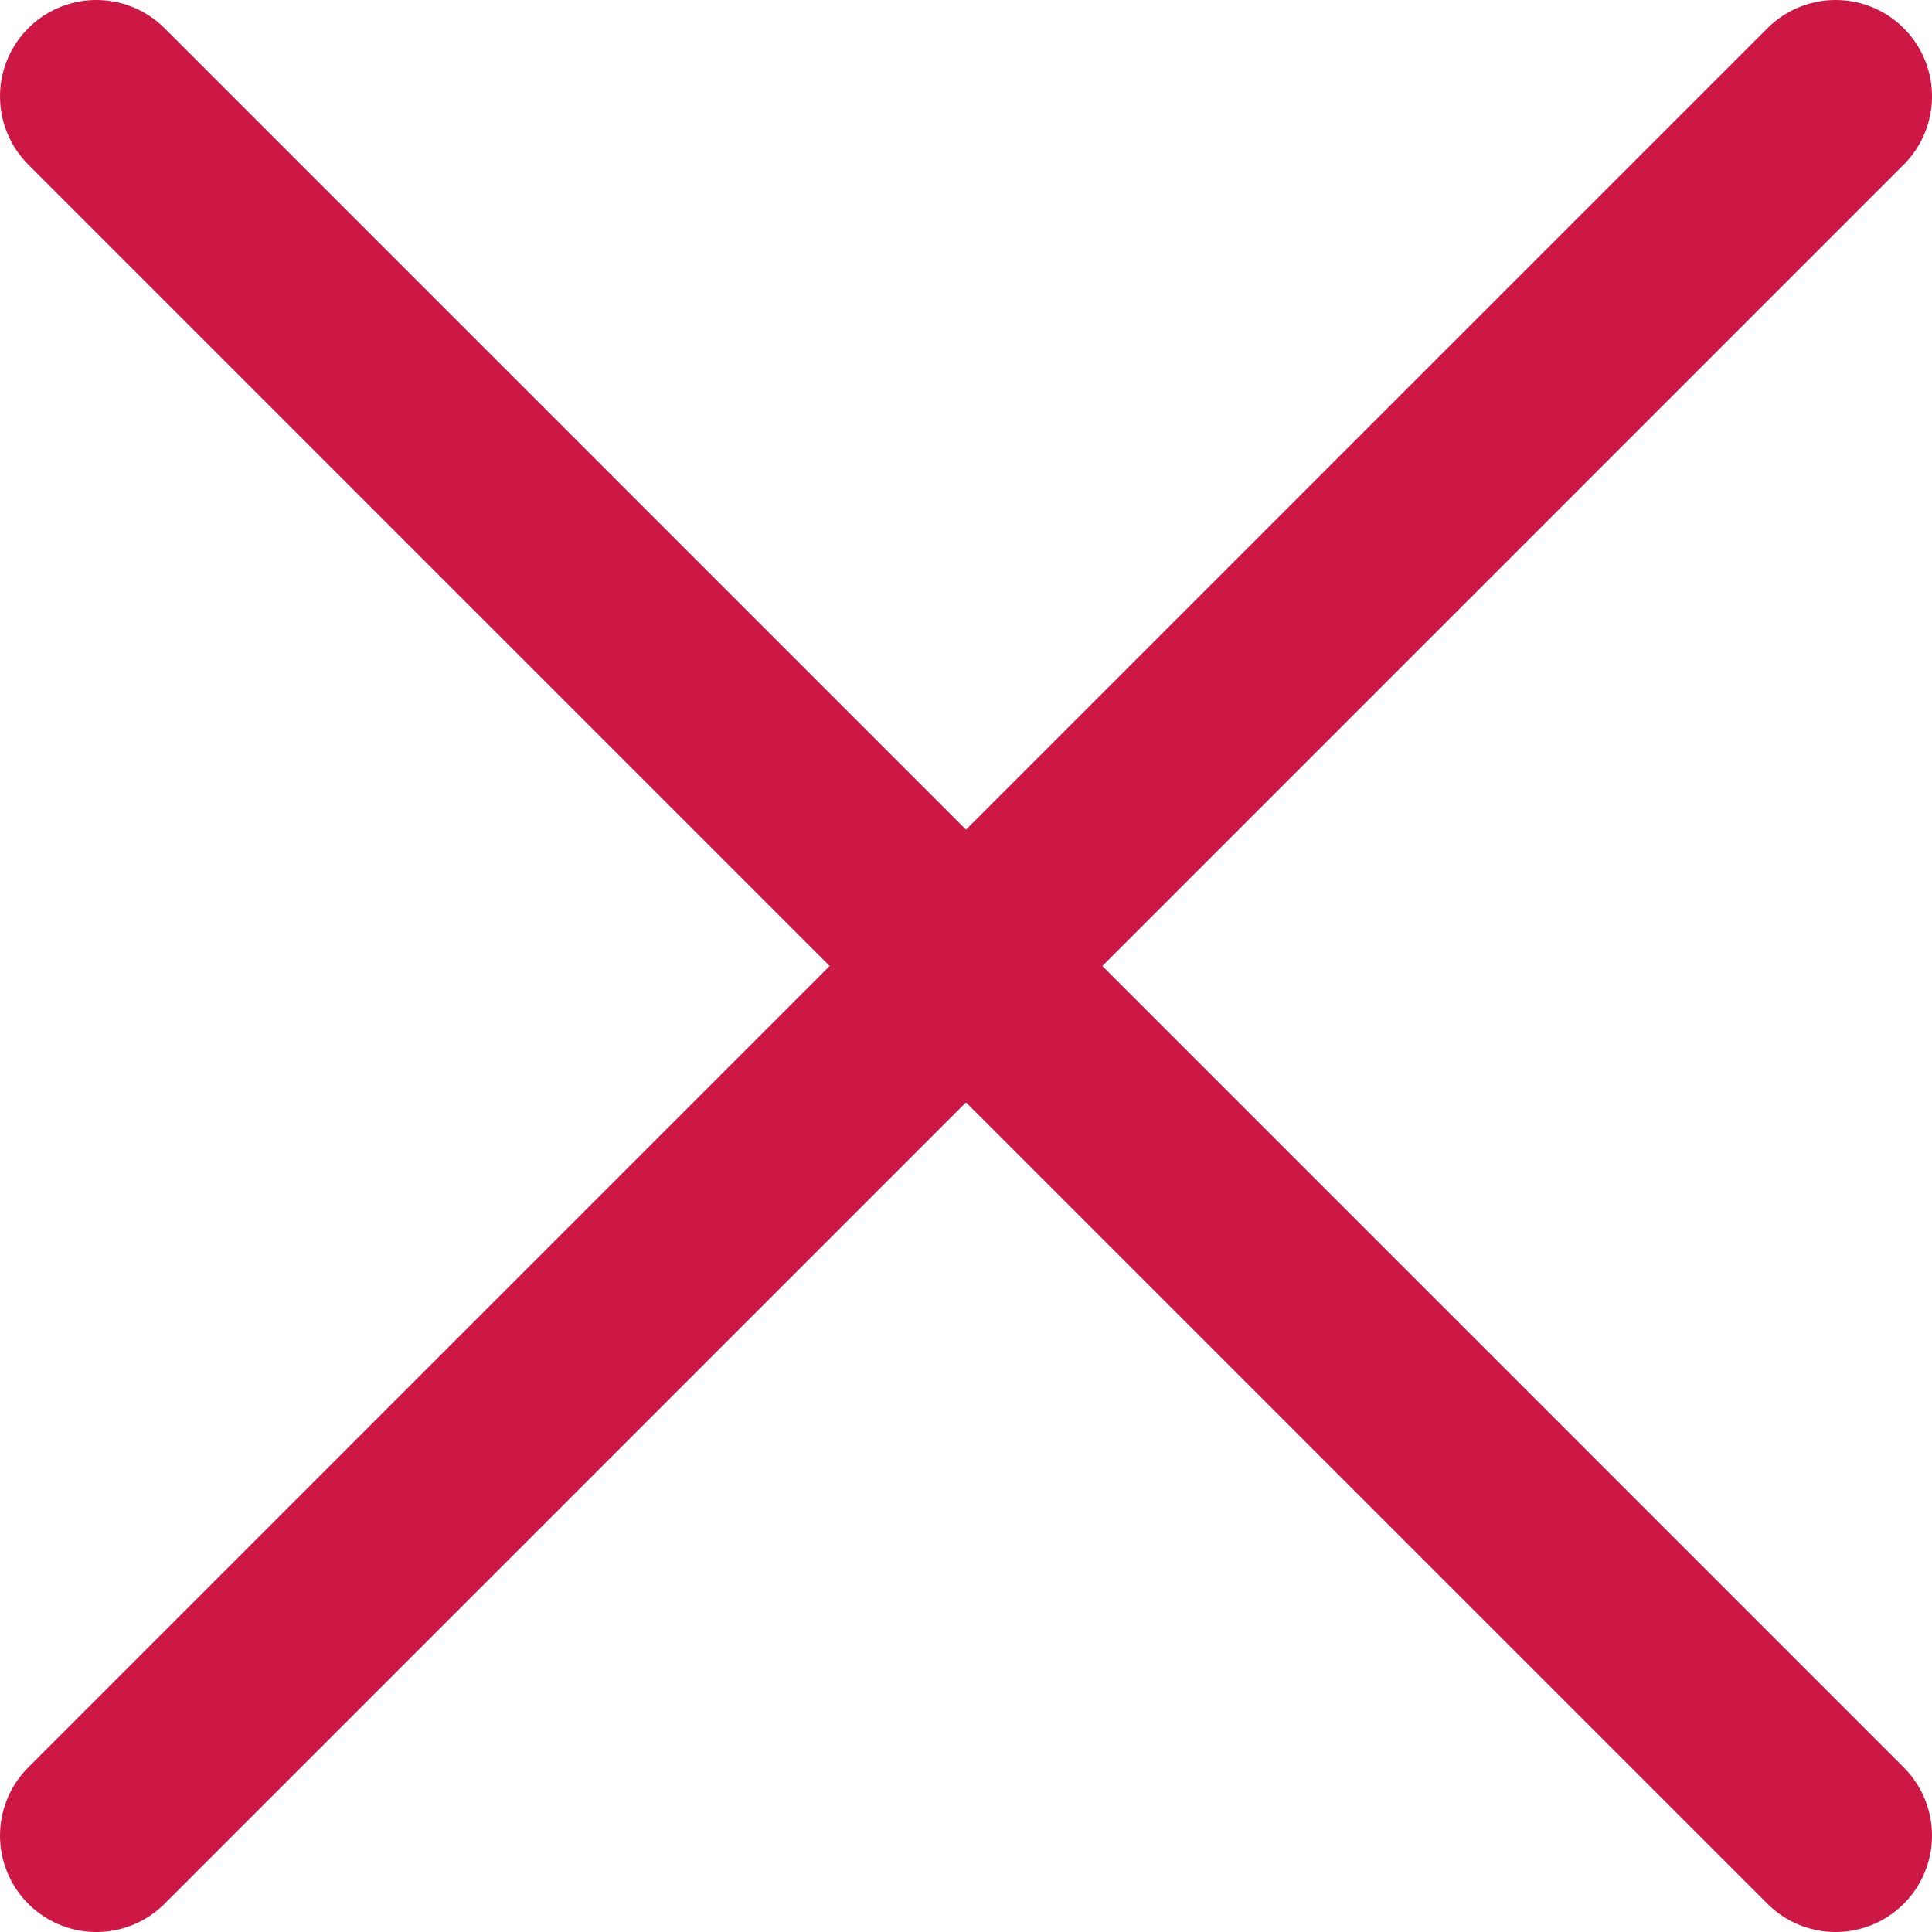 <svg version="1.0" id="Capa_1" xmlns="http://www.w3.org/2000/svg" xmlns:xlink="http://www.w3.org/1999/xlink" x="0px" y="0px"
viewBox="0 0 240.5 240.5" style="enable-background:new 0 0 240.5 240.5;" xml:space="preserve">
<style type="text/css">
.st0{fill:none;stroke:#cd1745;stroke-width:24;stroke-linecap:round;stroke-linejoin:round;stroke-miterlimit:10;}
</style>
	<g>
		<line class="st0" x1="12" y1="12" x2="228.5" y2="228.5"/>
		<line class="st0" x1="12" y1="228.5" x2="228.5" y2="12"/>
	</g>
</svg>
